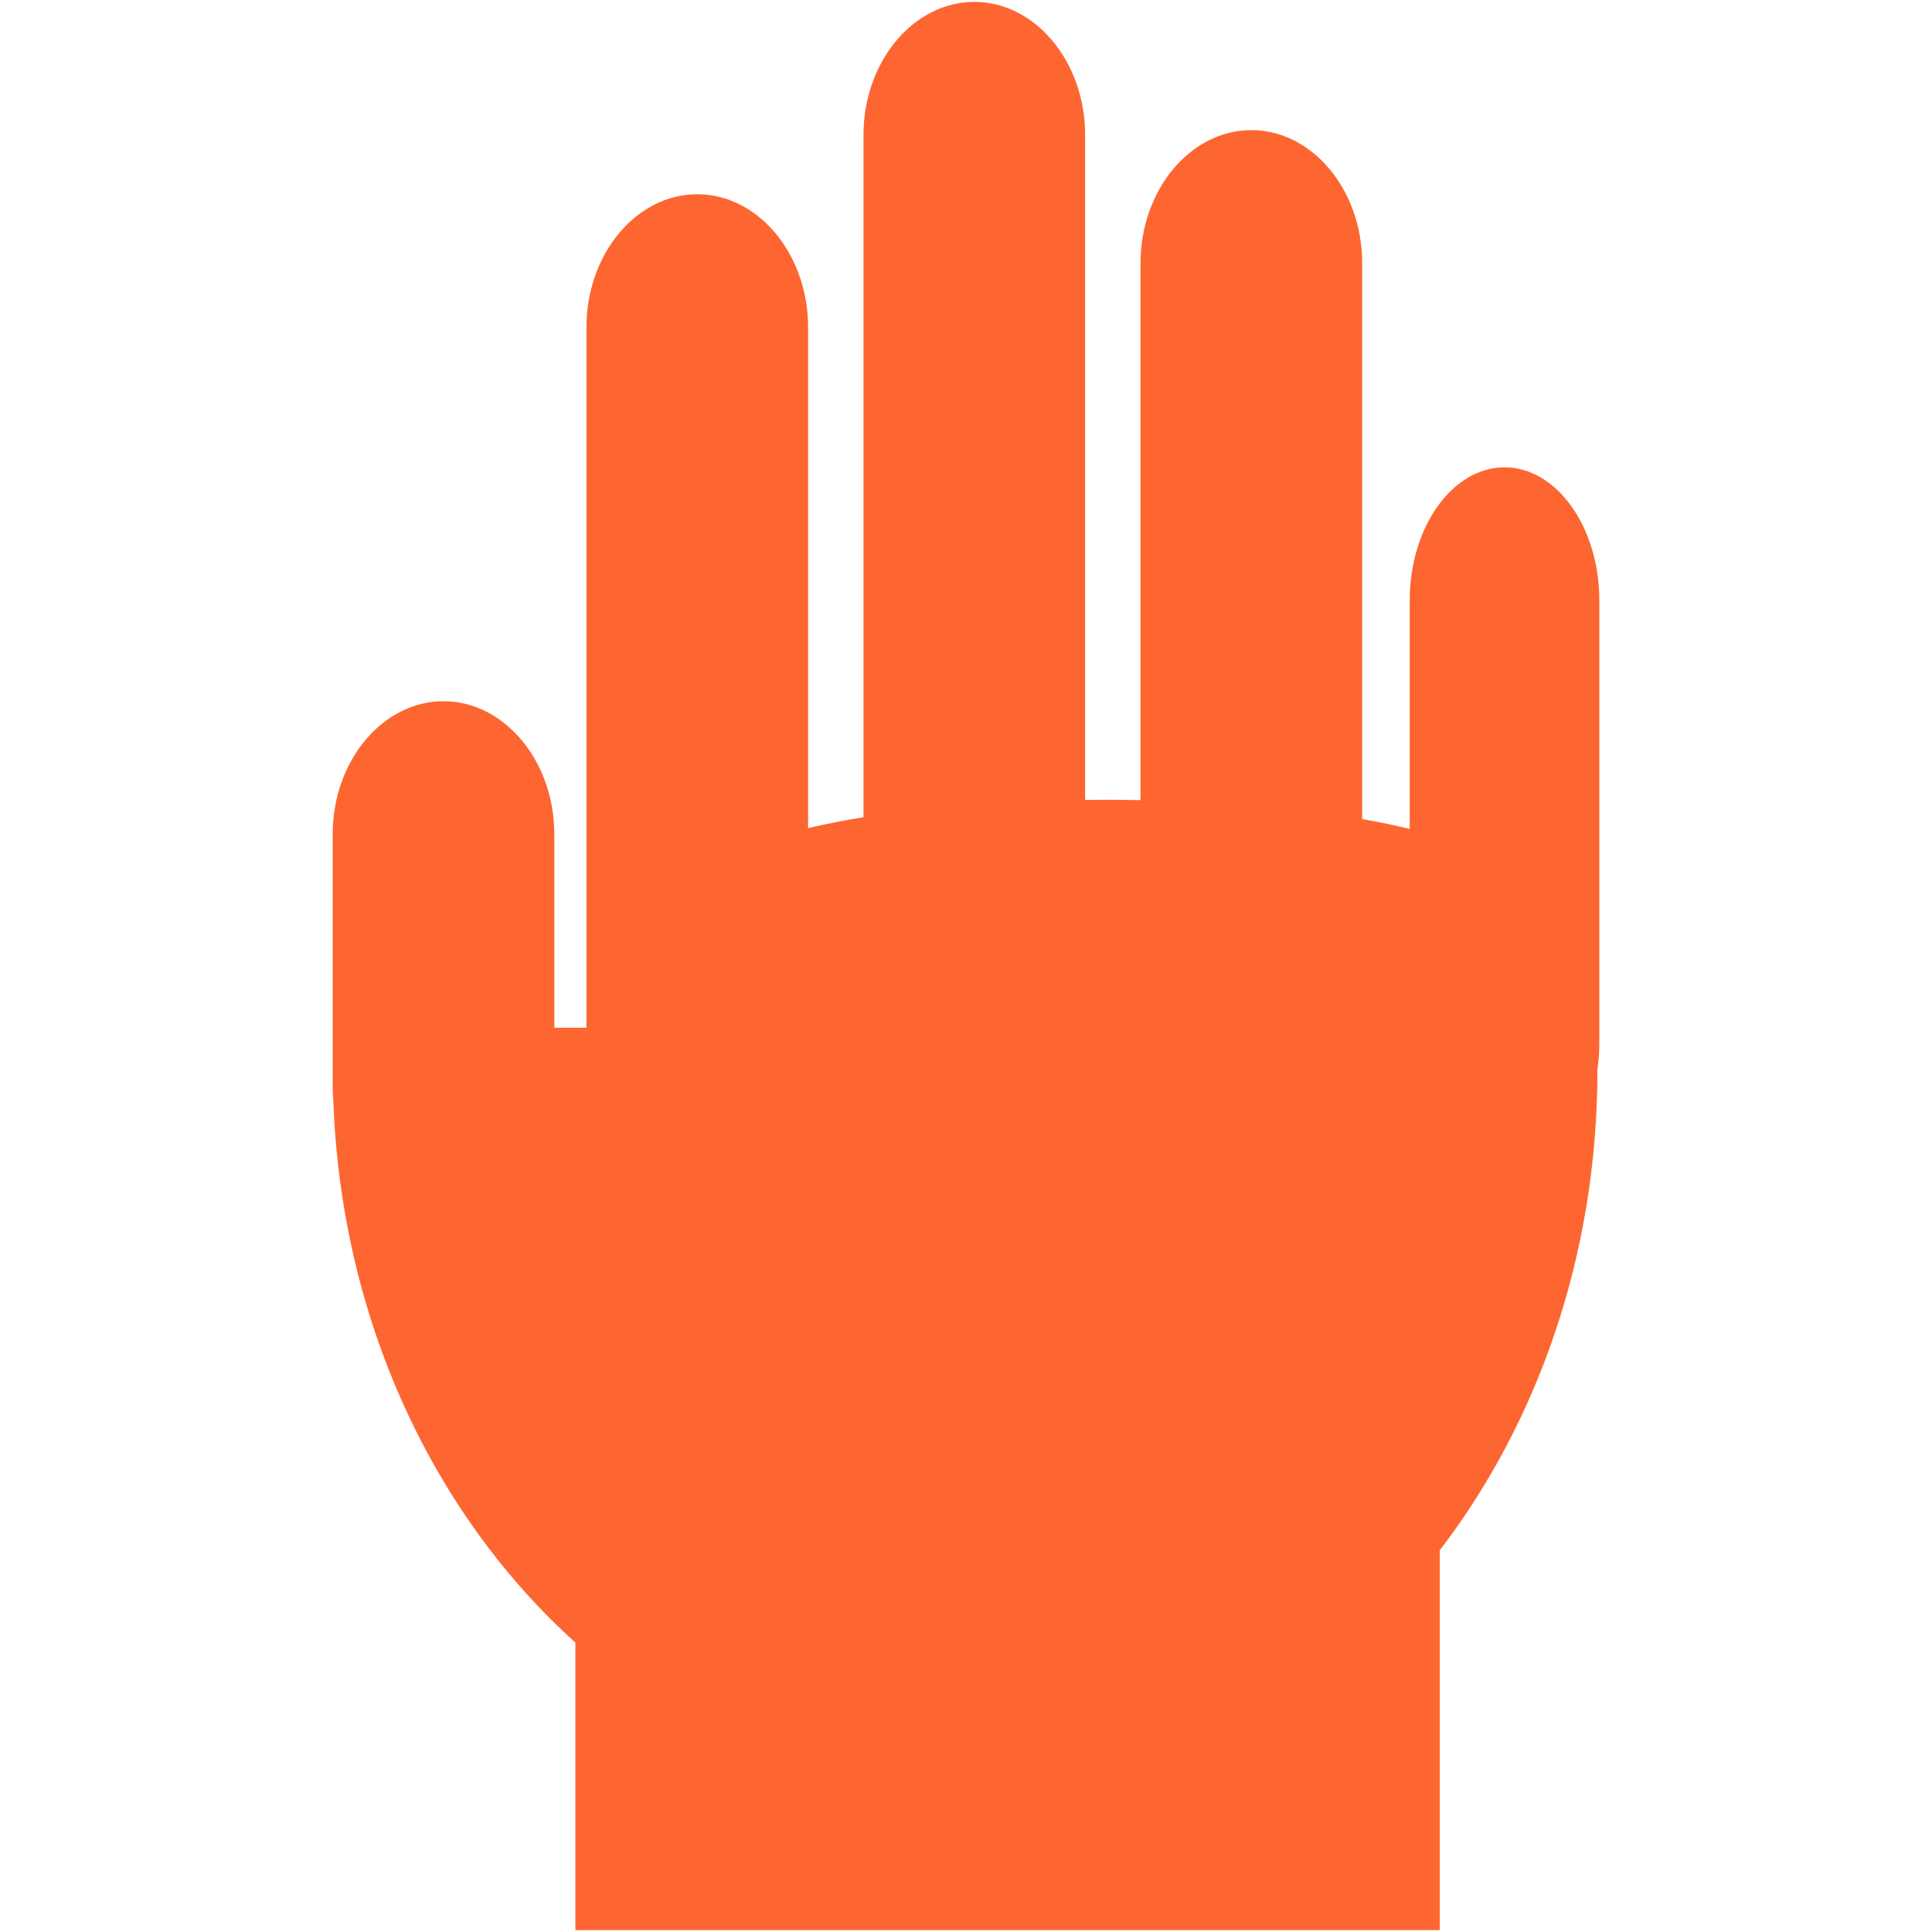 <?xml version="1.0" encoding="iso-8859-1"?>
<!DOCTYPE svg PUBLIC "-//W3C//DTD SVG 1.1//EN" "http://www.w3.org/Graphics/SVG/1.1/DTD/svg11.dtd">
<svg 
 version="1.1" xmlns="http://www.w3.org/2000/svg" xmlns:xlink="http://www.w3.org/1999/xlink" x="0px" y="0px" width="512px"
	 height="512px" viewBox="0 0 512 512" style="enable-background:new 0 0 512 512;" xml:space="preserve"
><g id="afcae5a789ccd549f9c6e2a2f814b48b"><g></g><g fill="#fd6631"><path style="display: inline;" d="M423.837,276.457c0,2.405-0.175,4.759-0.509,7.034c0,0.068,0.007,0.131,0.007,0.199
		c0,48.75-15.797,93.238-41.787,127.158V511.5H152.479v-76.206c-37.385-33.672-62.006-85.171-64.135-143.385
		c-0.114-1.253-0.181-2.526-0.181-3.813v-67.024c0-19.383,13.215-35.241,29.368-35.241s29.369,15.858,29.369,35.241v51.29h8.514
		v-16.674v-34.298V86.716c0-19.383,13.216-35.241,29.367-35.241c16.155,0,29.37,15.858,29.37,35.241v132.75
		c4.446-1.058,9.361-2.025,14.685-2.889V35.741c0-19.383,13.216-35.241,29.367-35.241c16.15,0,29.366,15.858,29.366,35.241v176.243
		c1.944-0.022,3.902-0.036,5.875-0.036c2.97,0,5.902,0.033,8.81,0.083V69.725c0-19.383,13.216-35.242,29.37-35.242
		c16.151,0,29.367,15.859,29.367,35.242v147.342c4.543,0.793,8.745,1.666,12.6,2.605v-60.586c0-19.383,11.302-35.242,25.123-35.242
		c13.817,0,25.123,15.859,25.123,35.242V276.457z"></path></g></g></svg>